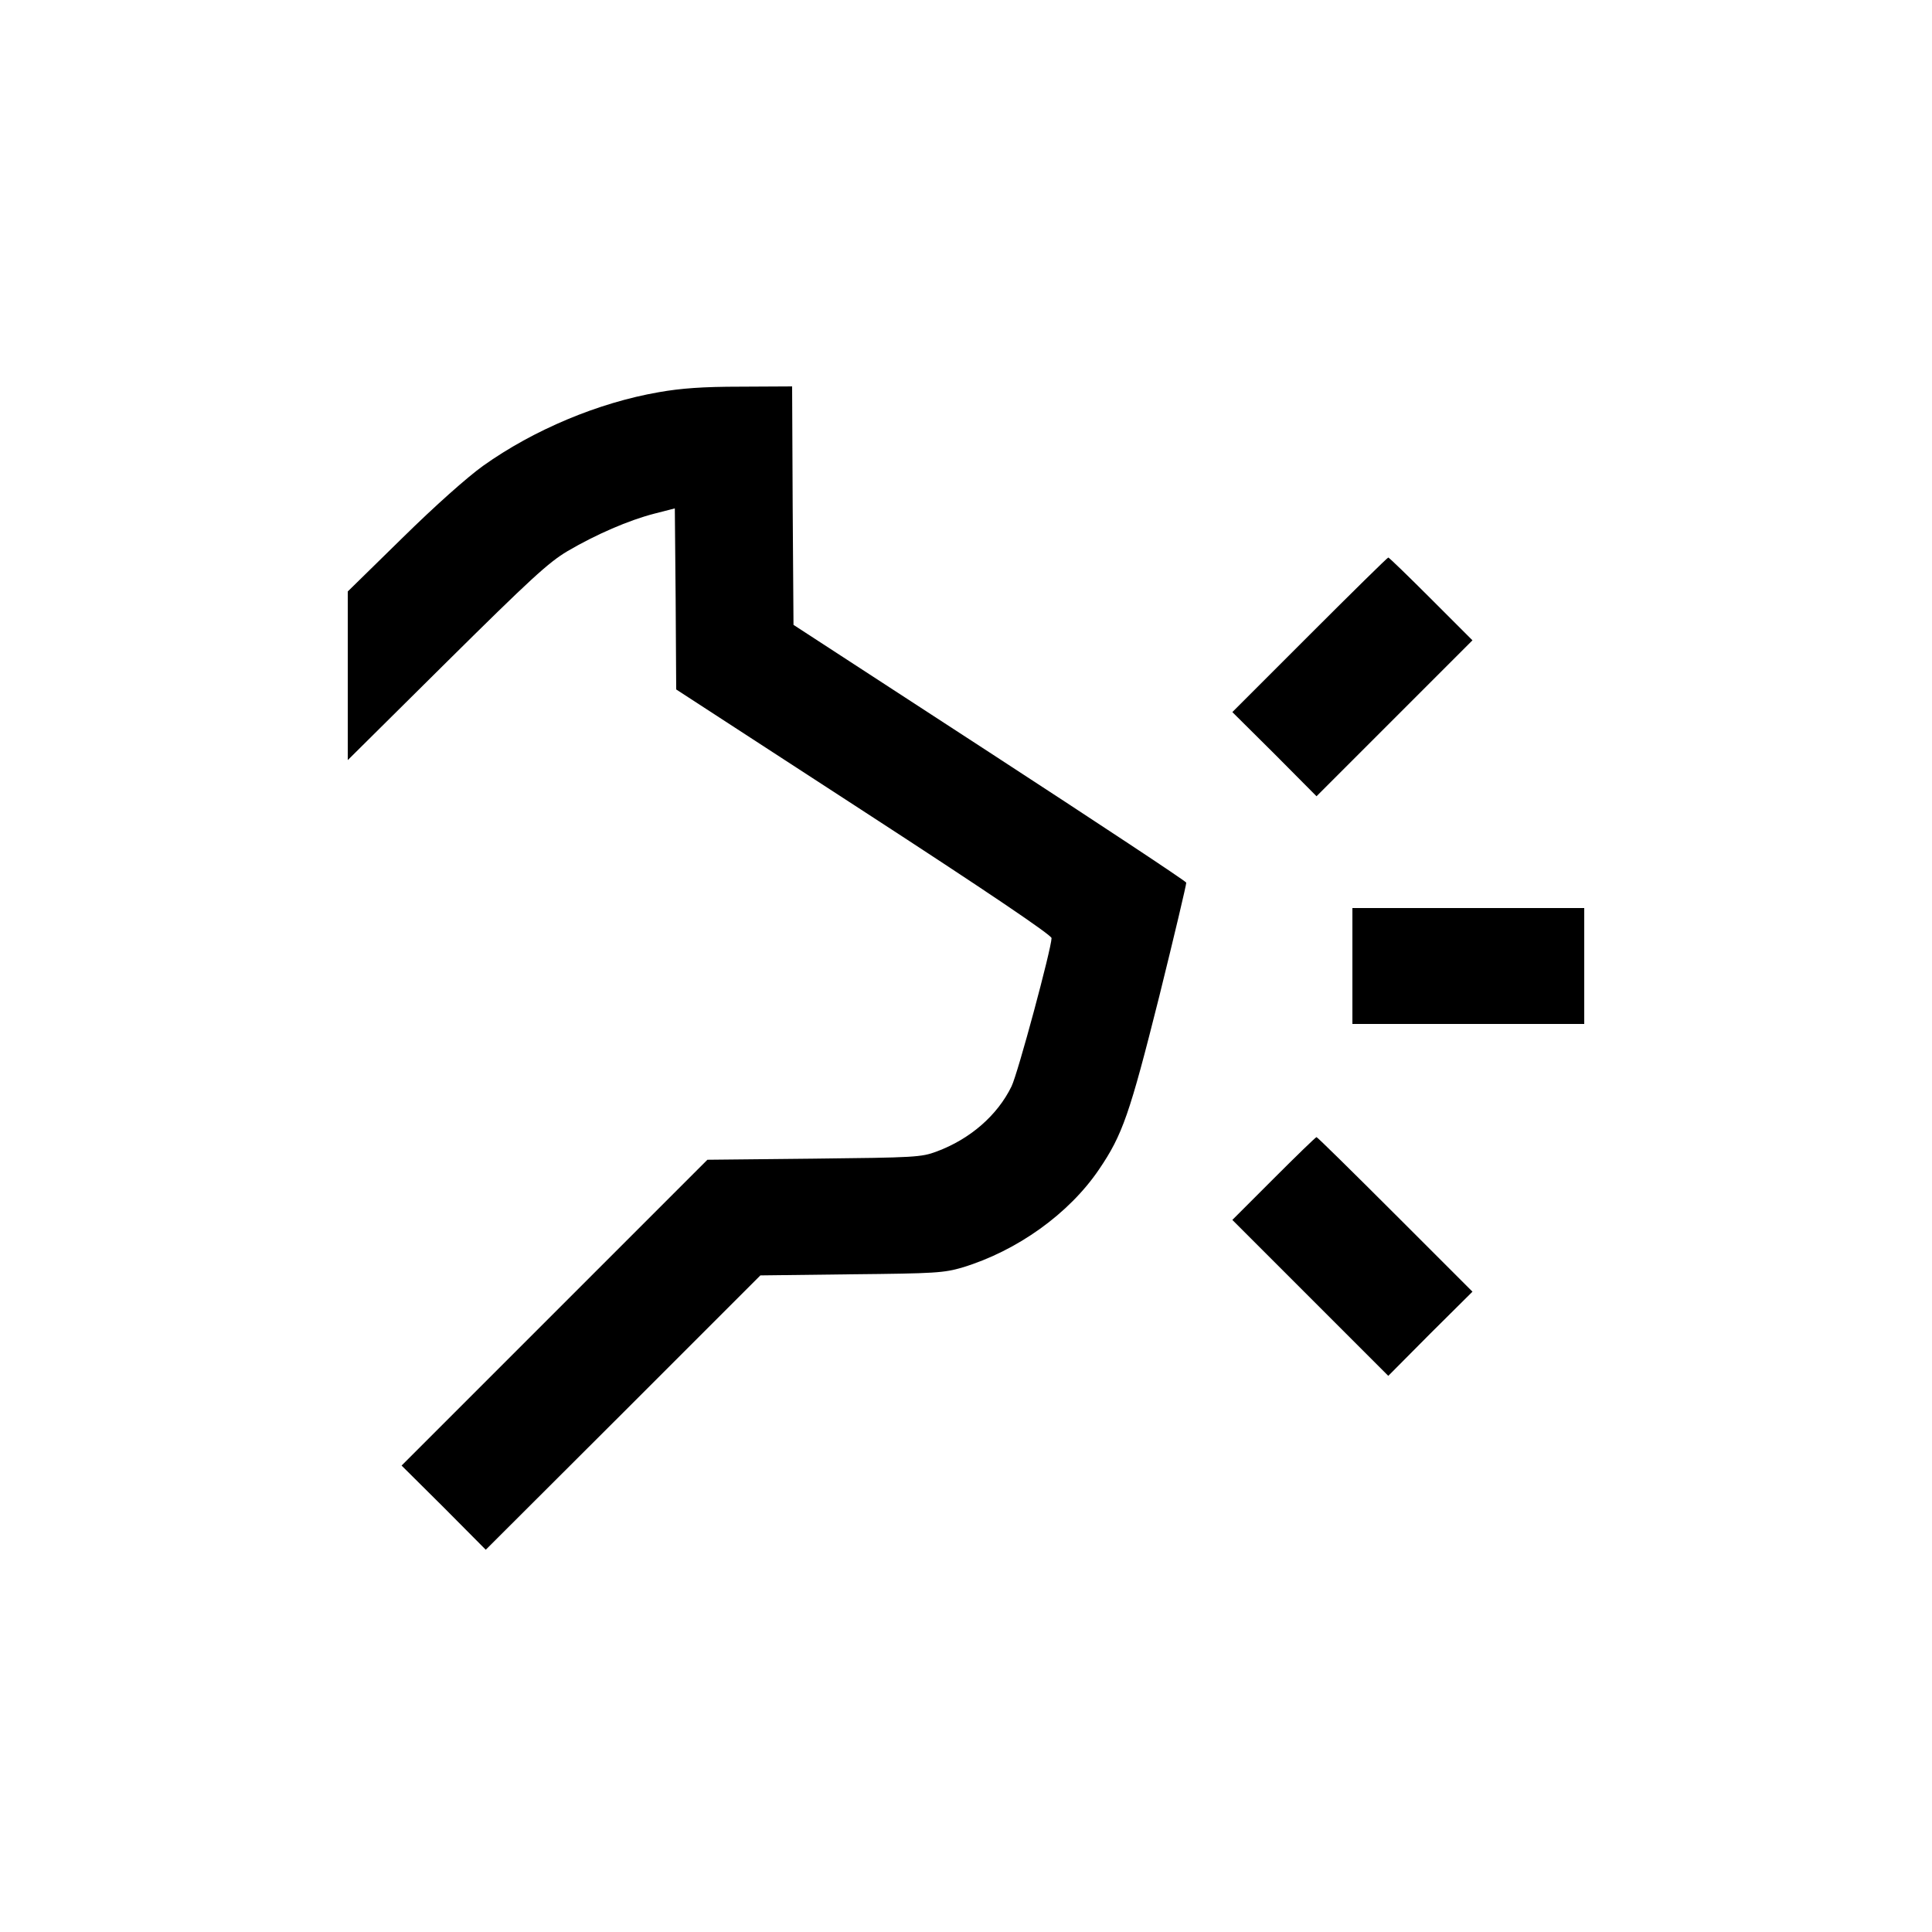 <?xml version="1.0" standalone="no"?>
<!DOCTYPE svg PUBLIC "-//W3C//DTD SVG 20010904//EN"
 "http://www.w3.org/TR/2001/REC-SVG-20010904/DTD/svg10.dtd">
<svg version="1.0" xmlns="http://www.w3.org/2000/svg"
 width="700pt" height="700pt" viewBox="0 0 700 700"
 preserveAspectRatio="xMidYMid meet">
<g transform="translate(0,700) scale(0.1,-0.1)"
fill="#000000" stroke="none">
<path d="M2387 5579 c-219 -38 -453 -136 -637 -267 -57 -41 -172 -143 -292
-261 l-198 -194 0 -305 0 -306 358 355 c303 300 369 361 438 402 104 61 222
112 315 136 l74 19 3 -328 2 -328 680 -442 c448 -291 680 -448 680 -459 -1
-40 -122 -490 -145 -537 -51 -105 -150 -191 -271 -236 -56 -21 -78 -22 -445
-26 l-386 -4 -554 -554 -554 -554 153 -152 152 -153 498 497 497 497 330 4
c305 3 335 5 403 25 197 60 385 194 494 355 85 125 111 200 218 626 55 222 99
408 98 413 -2 6 -323 218 -713 472 l-710 462 -3 432 -2 432 -188 -1 c-136 0
-216 -6 -295 -20z"/>
<path d="M4745 4700 l-280 -280 153 -152 152 -153 282 282 283 283 -150 150
c-82 82 -152 150 -155 150 -3 0 -131 -126 -285 -280z"/>
<path d="M4900 3500 l0 -210 420 0 420 0 0 210 0 210 -420 0 -420 0 0 -210z"/>
<path d="M4615 2730 l-150 -150 283 -283 282 -282 152 153 153 152 -280 280
c-154 154 -282 280 -285 280 -3 0 -73 -68 -155 -150z"/>
</g>
</svg>
